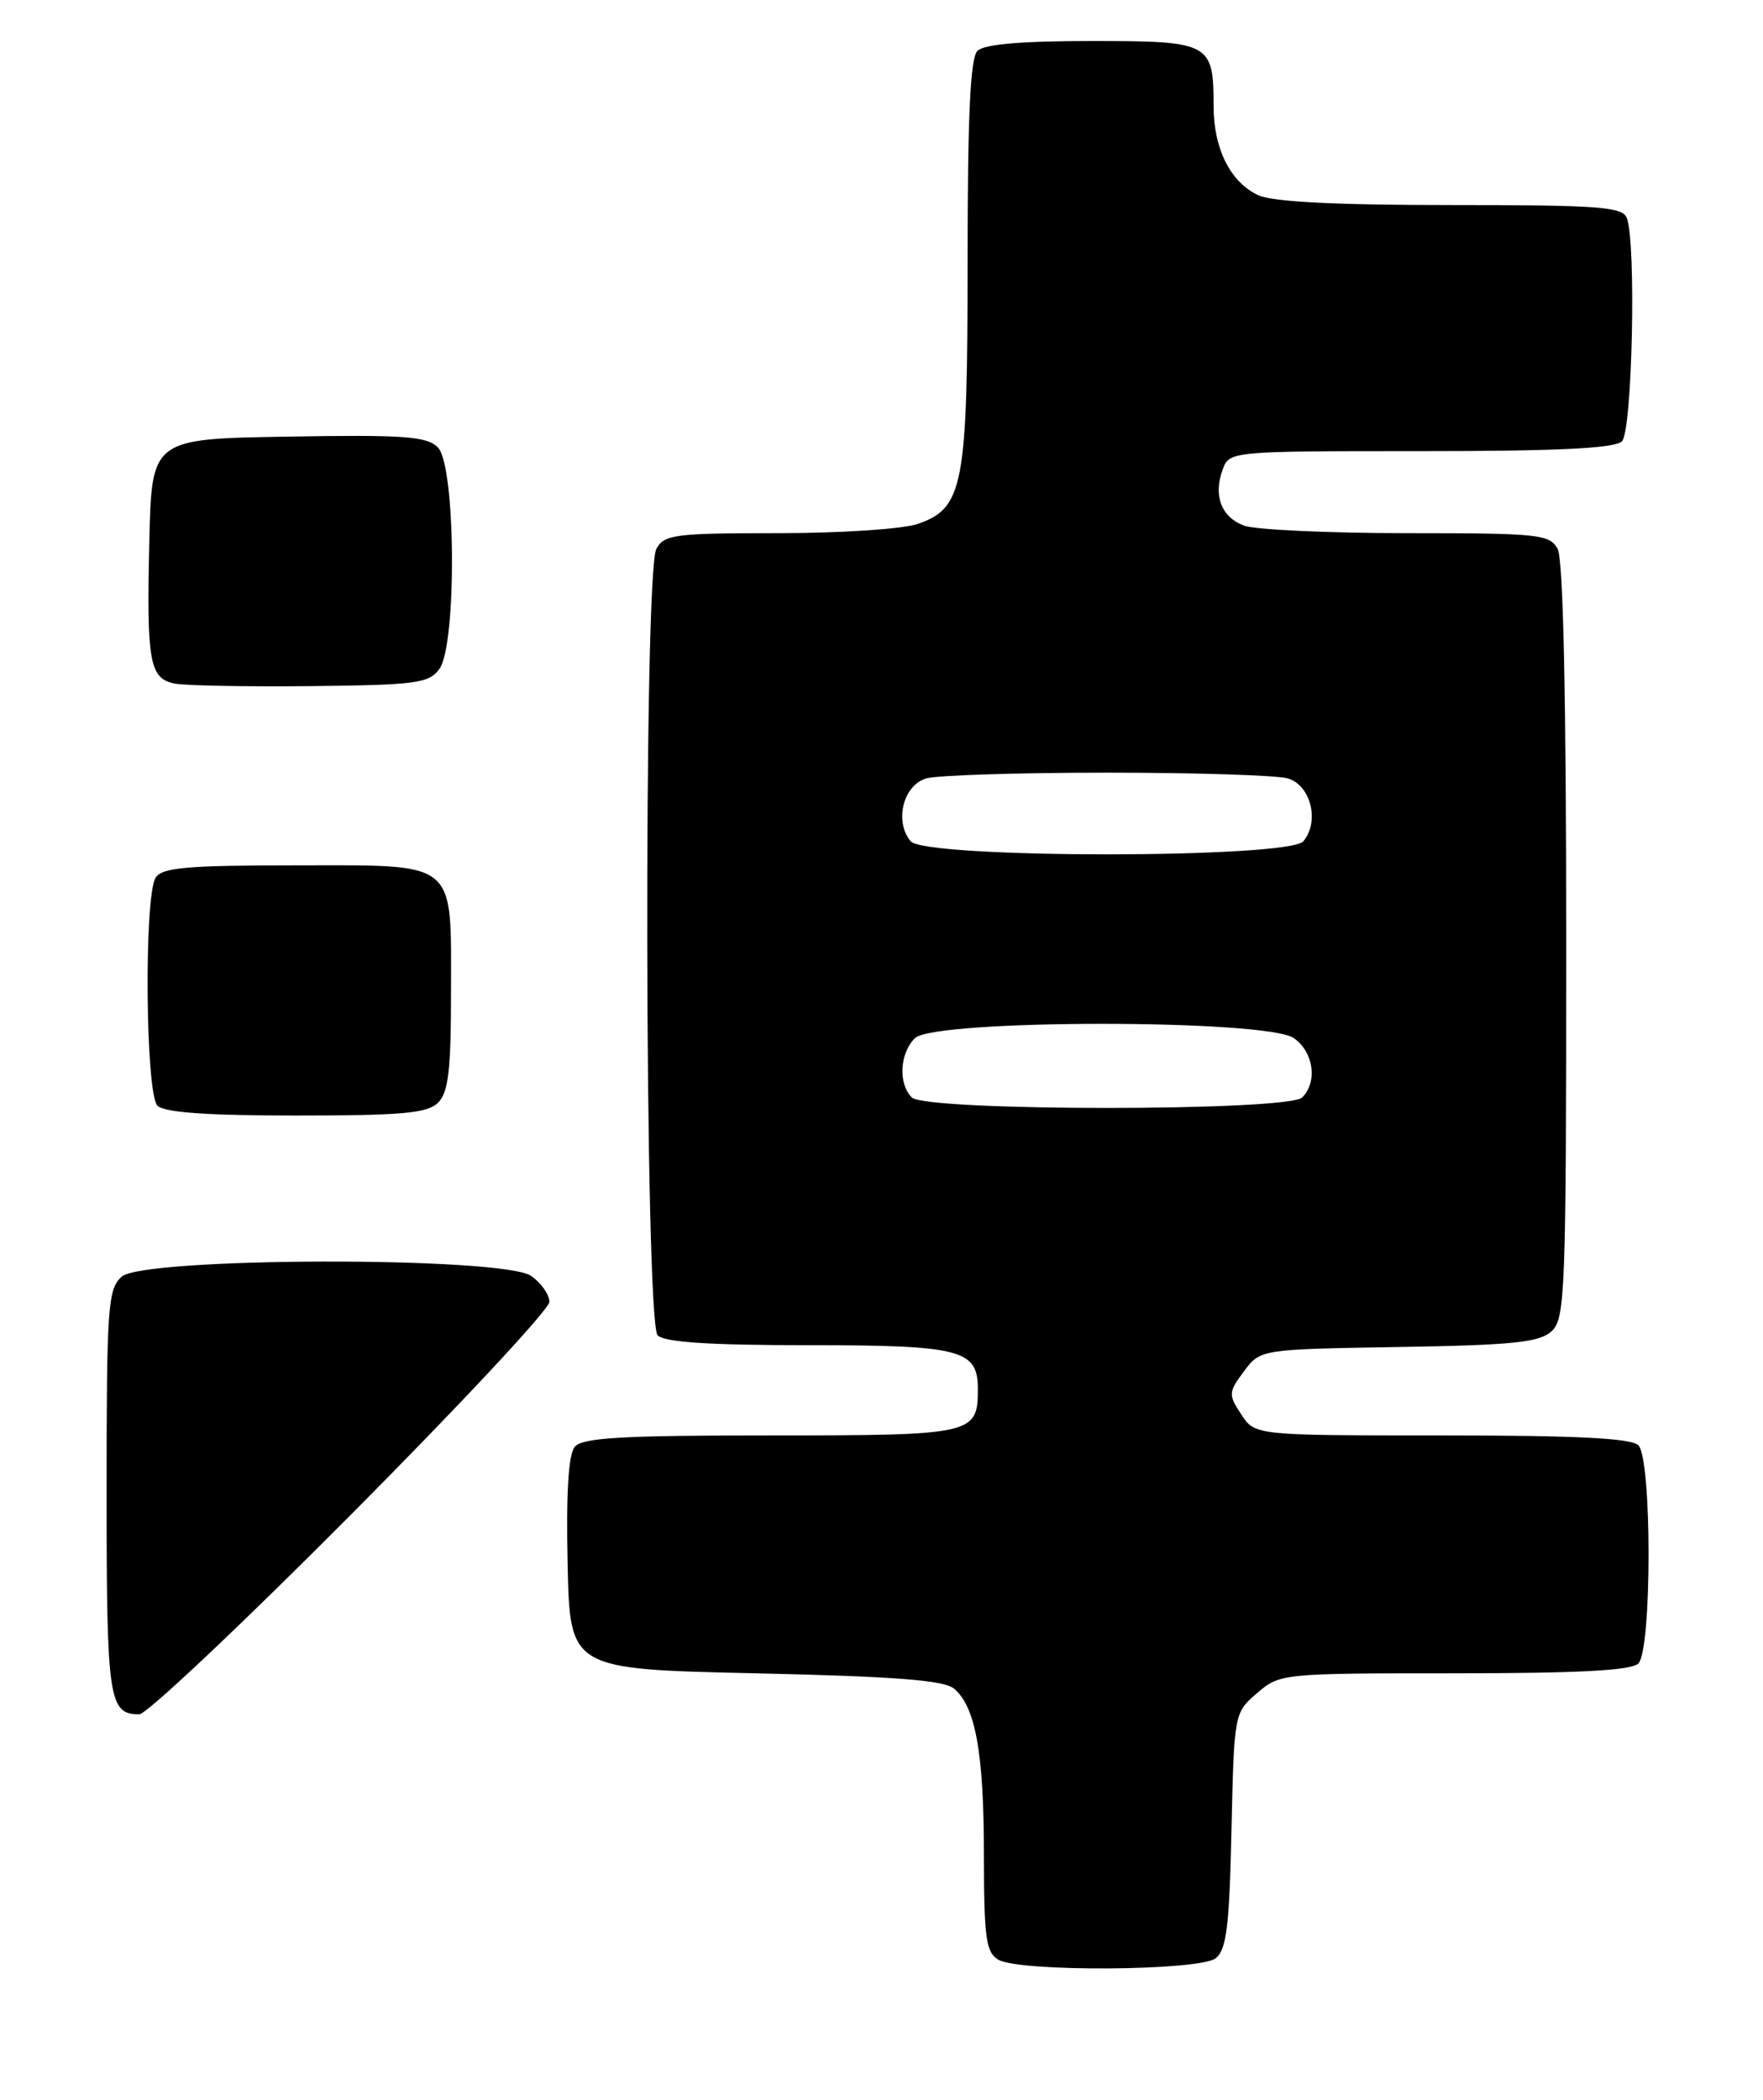 <?xml version="1.0" encoding="UTF-8" standalone="no"?>
<!DOCTYPE svg PUBLIC "-//W3C//DTD SVG 1.1//EN" "http://www.w3.org/Graphics/SVG/1.1/DTD/svg11.dtd" >
<svg xmlns="http://www.w3.org/2000/svg" xmlns:xlink="http://www.w3.org/1999/xlink" version="1.1" viewBox="0 0 215 256">
 <g >
 <path fill="currentColor"
d=" M 148.24 238.75 C 149.57 237.72 149.92 234.94 150.18 223.16 C 150.50 208.86 150.51 208.82 153.31 206.41 C 156.08 204.03 156.34 204.00 177.36 204.00 C 192.55 204.00 198.94 203.66 199.80 202.80 C 201.46 201.14 201.46 177.86 199.80 176.20 C 198.94 175.34 192.21 175.00 175.82 175.00 C 153.05 175.00 153.05 175.00 151.37 172.44 C 149.78 170.02 149.80 169.74 151.70 167.19 C 153.71 164.50 153.71 164.50 170.56 164.22 C 184.45 164.00 187.71 163.66 189.20 162.32 C 190.88 160.80 191.00 157.73 191.00 114.78 C 191.00 85.04 190.64 68.19 189.96 66.93 C 189.00 65.14 187.71 65.00 171.53 65.00 C 161.96 65.00 153.04 64.58 151.70 64.08 C 148.92 63.02 147.93 60.41 149.12 57.21 C 149.93 55.02 150.10 55.00 173.27 55.00 C 190.08 55.00 196.94 54.66 197.80 53.80 C 199.06 52.54 199.56 29.63 198.39 26.58 C 197.87 25.21 195.03 25.00 176.94 25.00 C 162.91 25.00 155.24 24.61 153.47 23.81 C 150.08 22.26 148.00 18.15 148.00 12.98 C 148.00 5.21 147.61 5.00 133.16 5.00 C 124.57 5.00 120.01 5.39 119.20 6.20 C 118.33 7.07 118.00 14.14 118.00 31.73 C 118.00 59.23 117.49 61.94 111.96 63.86 C 110.14 64.50 102.62 65.00 94.89 65.00 C 82.25 65.00 80.98 65.17 80.04 66.93 C 78.46 69.87 78.62 161.22 80.20 162.80 C 81.04 163.64 86.54 164.00 98.51 164.00 C 117.17 164.00 119.25 164.53 119.25 169.32 C 119.25 174.89 118.77 175.00 94.00 175.00 C 75.80 175.00 71.01 175.28 70.09 176.39 C 69.32 177.32 69.03 182.01 69.22 190.64 C 69.50 203.50 69.50 203.50 92.10 204.00 C 109.07 204.38 115.10 204.84 116.33 205.86 C 118.97 208.05 119.99 213.72 119.99 226.20 C 120.00 236.28 120.24 238.04 121.75 238.92 C 124.34 240.43 146.24 240.29 148.24 238.75 Z  M 42.79 184.67 C 56.11 171.28 67.00 159.61 67.00 158.72 C 67.00 157.84 66.00 156.41 64.78 155.56 C 61.36 153.16 17.49 153.25 14.83 155.65 C 13.15 157.17 13.00 159.35 13.00 181.95 C 13.00 207.25 13.26 209.00 16.99 209.00 C 17.87 209.00 29.48 198.05 42.79 184.67 Z  M 53.43 134.43 C 54.68 133.18 55.00 130.46 55.00 121.12 C 55.00 104.68 56.00 105.50 36.04 105.50 C 22.81 105.50 19.76 105.77 18.98 107.00 C 17.55 109.27 17.74 133.34 19.20 134.80 C 20.03 135.63 25.23 136.00 36.13 136.00 C 49.09 136.00 52.13 135.72 53.43 134.43 Z  M 53.58 81.56 C 55.73 78.61 55.59 56.73 53.40 54.55 C 52.05 53.19 49.31 52.99 35.15 53.23 C 18.50 53.50 18.50 53.50 18.21 66.00 C 17.87 80.64 18.23 82.70 21.25 83.33 C 22.49 83.59 29.95 83.73 37.83 83.65 C 50.77 83.51 52.30 83.31 53.58 81.56 Z  M 111.20 133.80 C 109.52 132.12 109.71 128.44 111.57 126.57 C 113.90 124.25 154.46 124.23 157.78 126.56 C 160.20 128.25 160.71 131.89 158.80 133.80 C 157.10 135.50 112.90 135.50 111.20 133.80 Z  M 111.05 102.56 C 109.03 100.13 110.16 95.67 113.00 94.89 C 114.38 94.51 124.28 94.20 135.00 94.20 C 145.72 94.20 155.62 94.51 157.00 94.89 C 159.84 95.67 160.97 100.13 158.95 102.56 C 157.18 104.69 112.82 104.69 111.05 102.56 Z "/>
</g>
</svg>